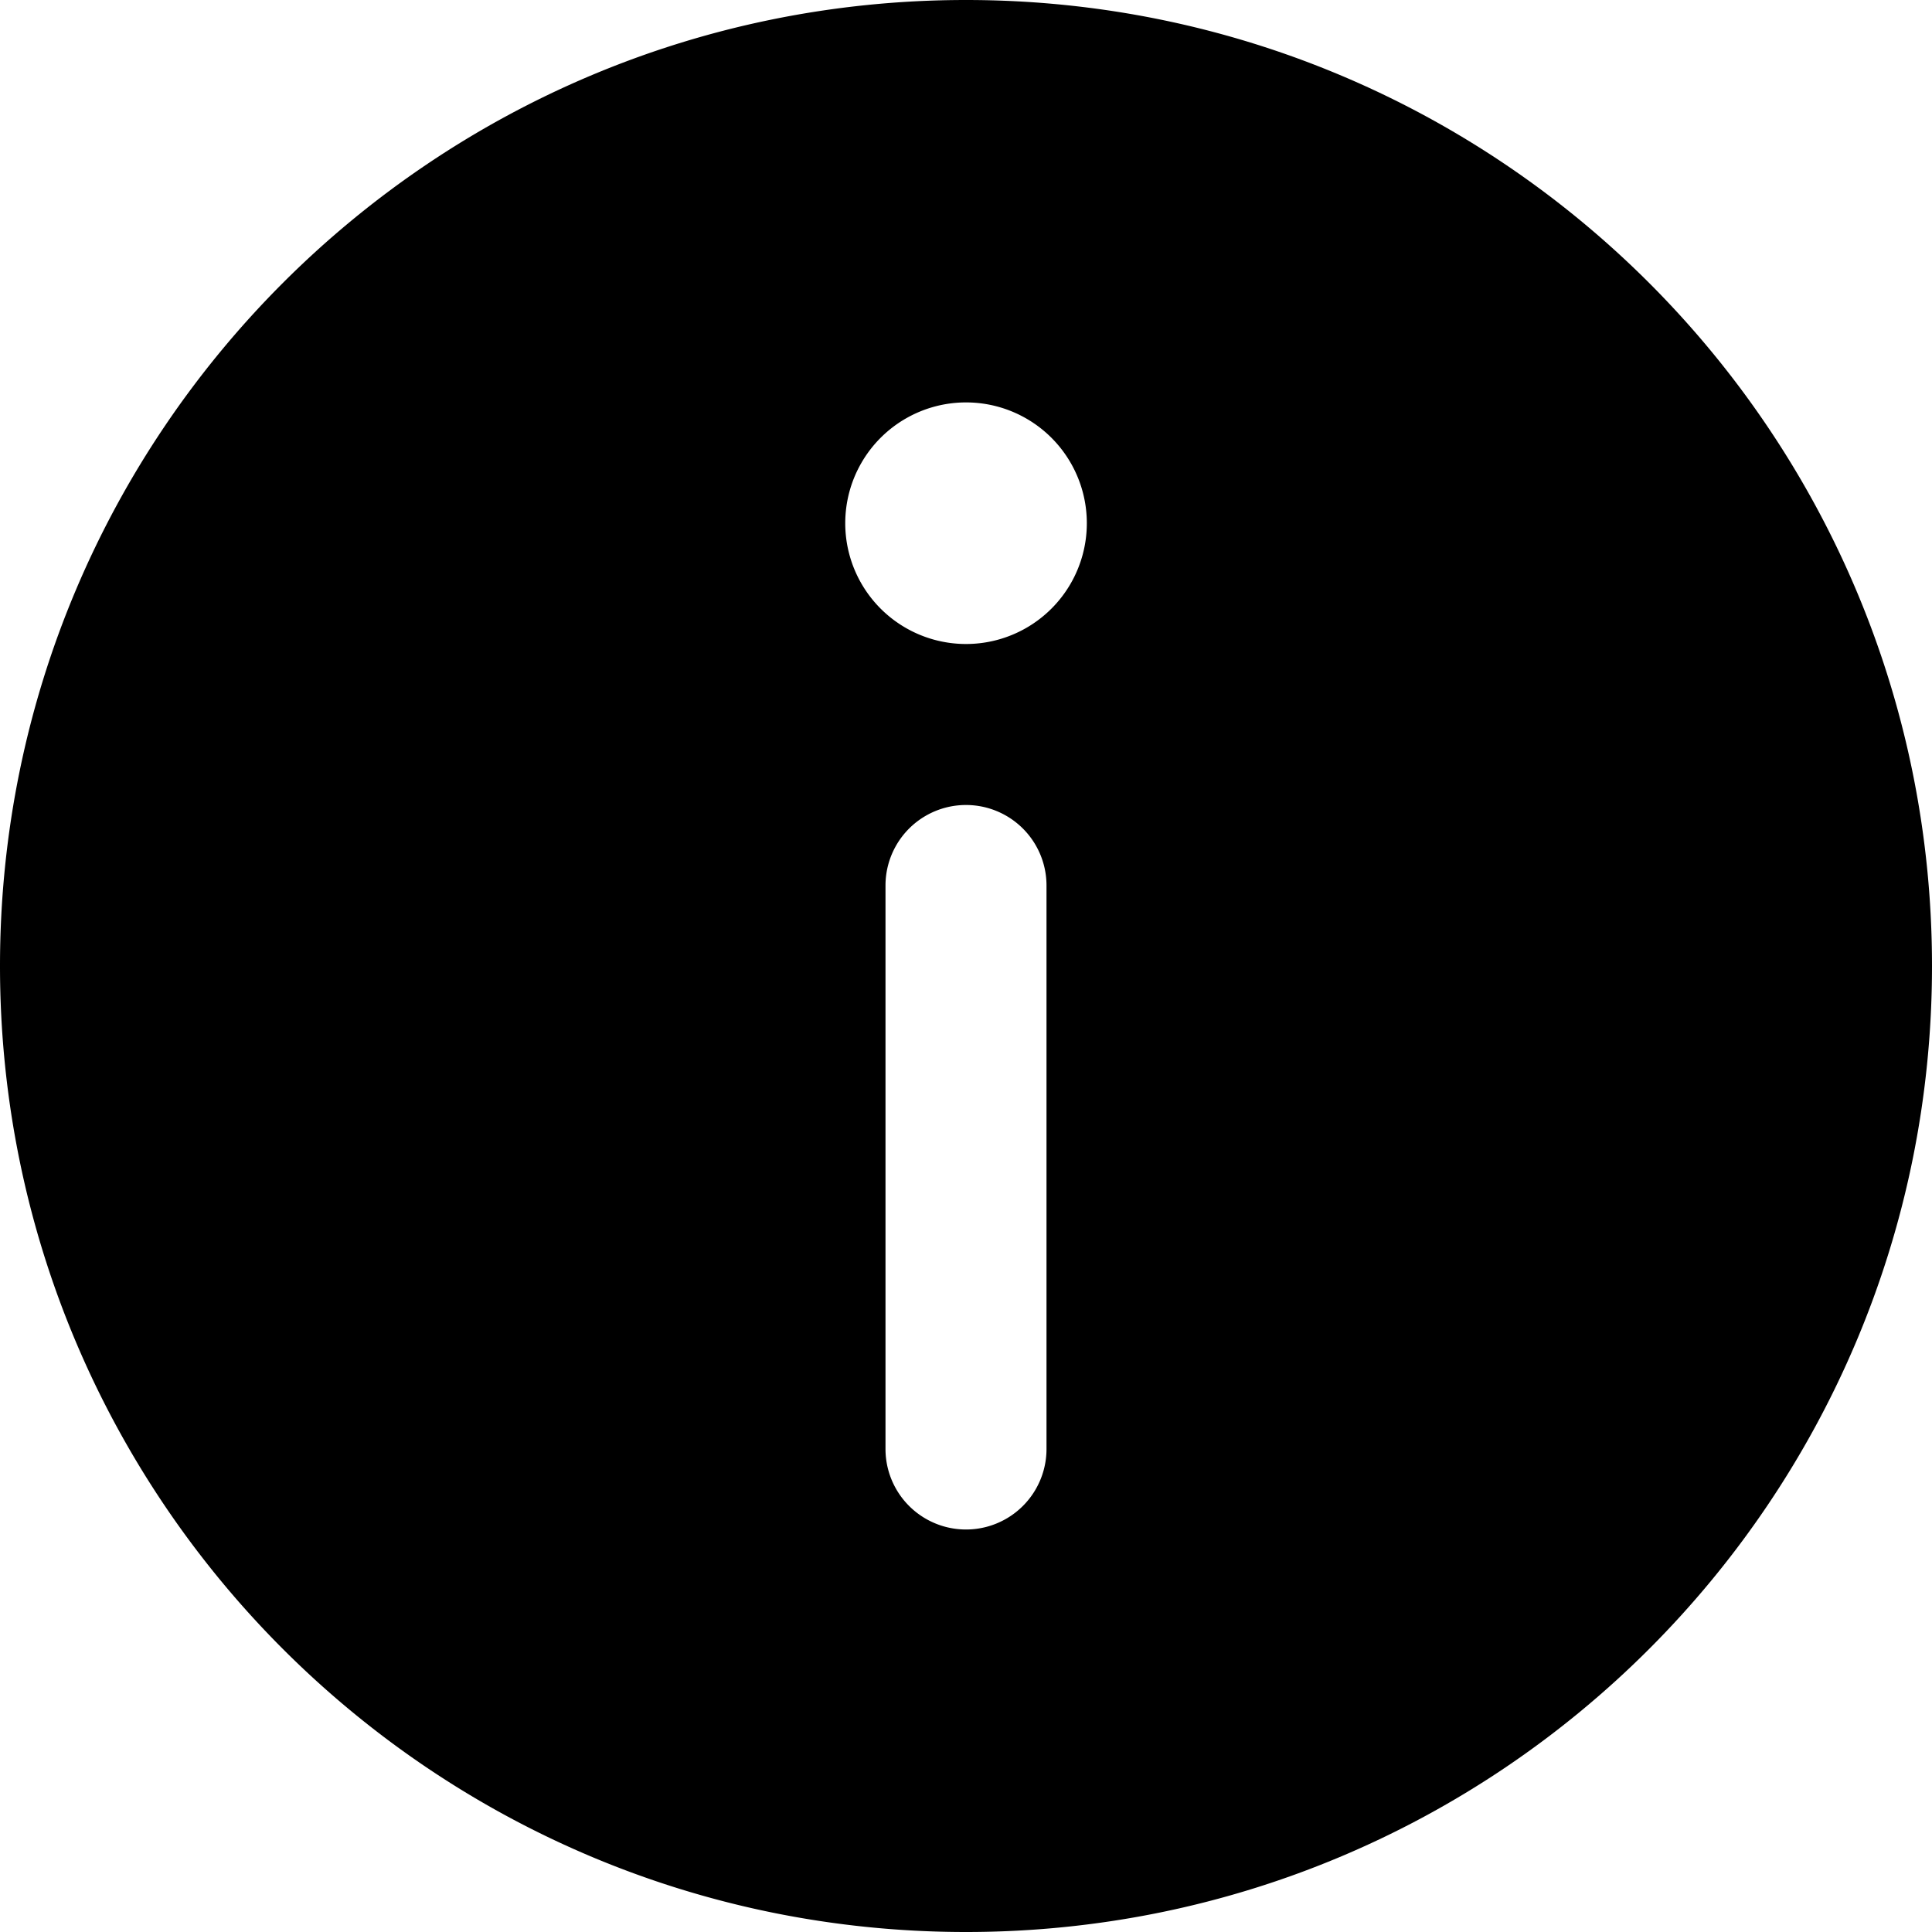 <svg xmlns="http://www.w3.org/2000/svg" width="24" height="24" fill="none" viewBox="0 0 24 24">
    <path fill="#000" d="M12 0C5.373 0 0 5.37 0 12c0 6.627 5.373 12 12 12s12-5.373 12-12c0-6.63-5.373-12-12-12zm1 18a1 1 0 0 1-2 0v-7a1 1 0 0 1 2 0v7zM12 8a1.5 1.5 0 1 1 .001-3.001A1.5 1.5 0 0 1 12 8z"/>
</svg>
